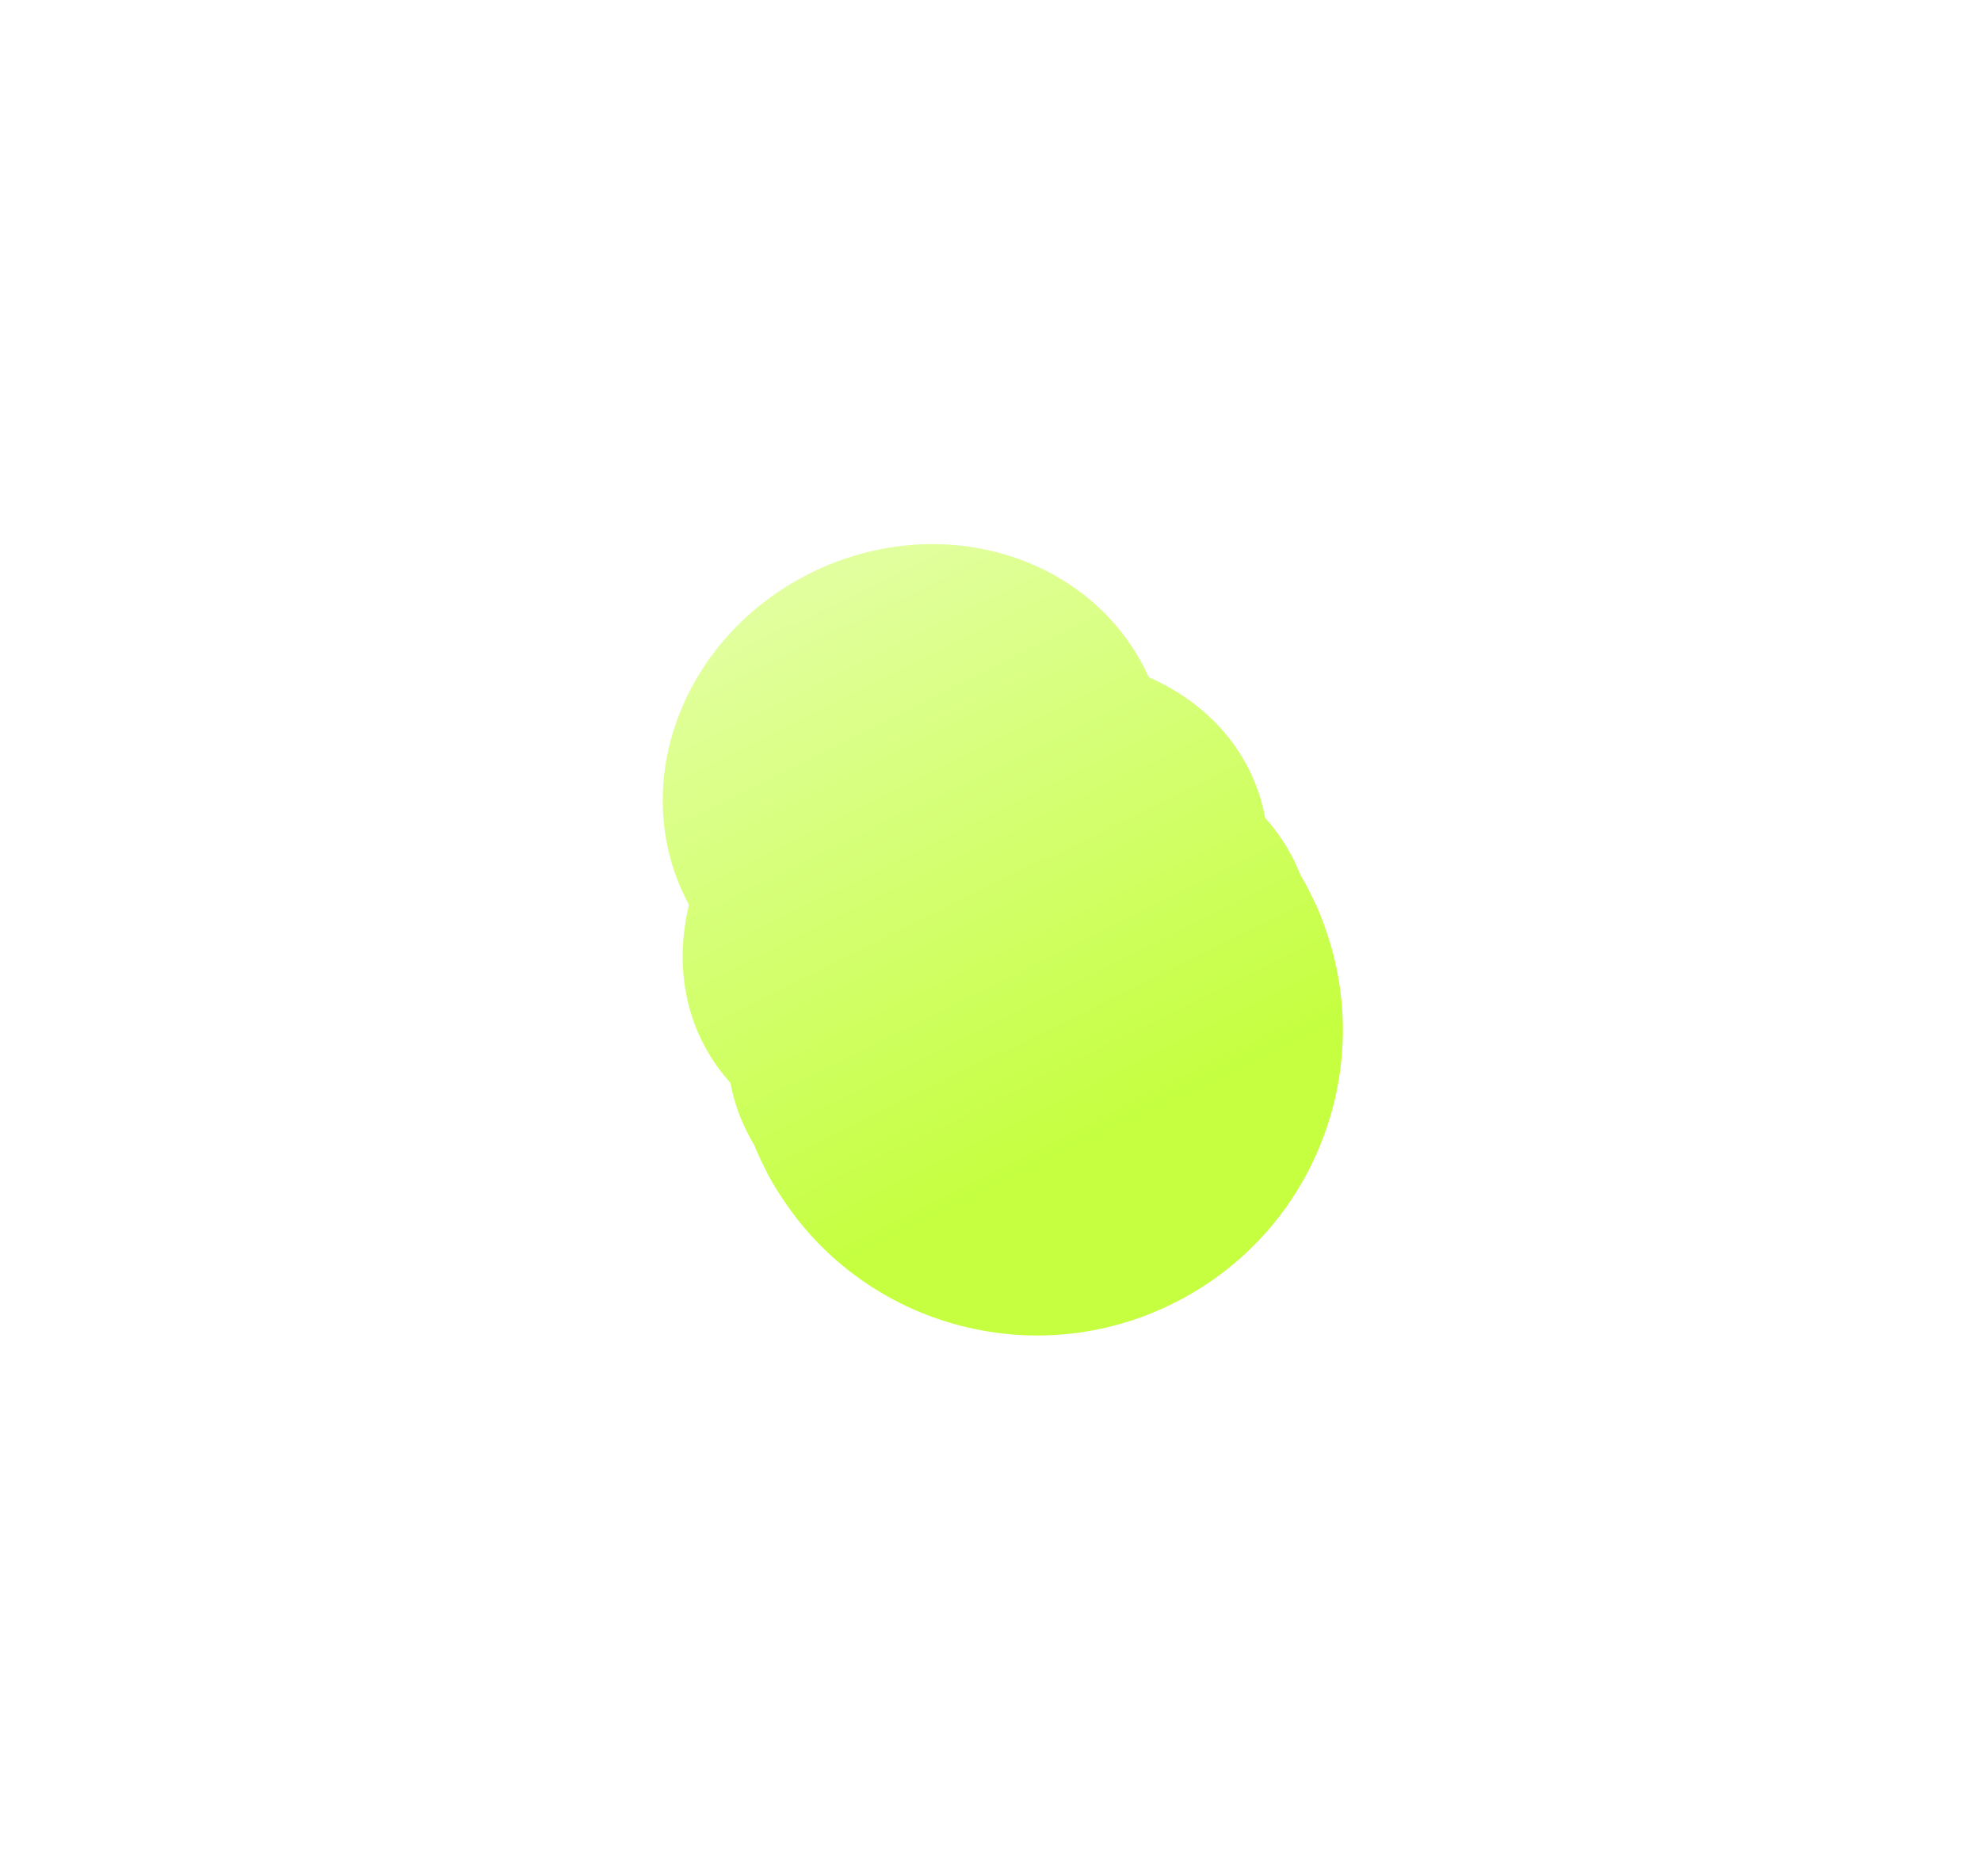 <svg width="815" height="772" viewBox="0 0 815 772" fill="currentColor" xmlns="http://www.w3.org/2000/svg">
    <g clip-path="url(#clip0_627_1693)">
        <mask id="mask0_627_1693" style="mask-type:alpha" maskUnits="userSpaceOnUse" x="-124" y="-195" width="978"
              height="945">
            <path d="M-123.456 163.696L563.324 -194.213L853.289 391.336L166.509 749.245L-123.456 163.696Z"
                  fill="url(#paint0_linear_627_1693)"/>
        </mask>
        <g mask="url(#mask0_627_1693)">
            <path d="M539.464 368.4C570.176 430.418 544.667 505.654 482.488 536.445C420.309 567.236 345.007 541.922 314.296 479.904C283.585 417.886 350.476 426.217 412.655 395.426C474.834 364.635 508.753 306.382 539.464 368.4Z"
                  fill="#C5FF40"/>
            <g filter="url(#filter0_f_627_1693)">
                <path d="M540.574 370.637C564.347 418.644 533.214 482.522 471.035 513.313C408.857 544.104 339.179 530.148 315.406 482.141C291.632 434.133 322.766 370.255 384.945 339.464C447.123 308.673 516.801 322.63 540.574 370.637Z"
                      fill="#C5FF40"/>
            </g>
            <g filter="url(#filter1_f_627_1693)">
                <ellipse cx="425.773" cy="421.913" rx="125.632" ry="96.999" transform="rotate(-26.345 425.773 421.913)"
                         fill="#C5FF40"/>
            </g>
            <g filter="url(#filter2_f_627_1693)">
                <ellipse cx="419.678" cy="409.603" rx="125.632" ry="97.415"
                         transform="rotate(-26.345 419.678 409.603)" fill="#C5FF40"/>
            </g>
            <g filter="url(#filter3_f_627_1693)">
                <ellipse cx="401.387" cy="372.668" rx="125.632" ry="96.999" transform="rotate(-26.345 401.387 372.668)"
                         fill="#C5FF40"/>
            </g>
            <g filter="url(#filter4_f_627_1693)">
                <ellipse cx="376.631" cy="322.677" rx="105.598" ry="96.999" transform="rotate(-26.345 376.631 322.677)"
                         fill="#C5FF40"/>
            </g>
        </g>
    </g>
    <defs>
        <filter id="filter0_f_627_1693" x="300.808" y="316.491" width="254.364" height="219.795"
                filterUnits="userSpaceOnUse" color-interpolation-filters="sRGB">
            <feFlood flood-opacity="0" result="BackgroundImageFix"/>
            <feBlend mode="normal" in="SourceGraphic" in2="BackgroundImageFix" result="shape"/>
            <feGaussianBlur stdDeviation="3.309" result="effect1_foregroundBlur_627_1693"/>
        </filter>
        <filter id="filter1_f_627_1693" x="282.048" y="295.473" width="287.45" height="252.88"
                filterUnits="userSpaceOnUse" color-interpolation-filters="sRGB">
            <feFlood flood-opacity="0" result="BackgroundImageFix"/>
            <feBlend mode="normal" in="SourceGraphic" in2="BackgroundImageFix" result="shape"/>
            <feGaussianBlur stdDeviation="11.58" result="effect1_foregroundBlur_627_1693"/>
        </filter>
        <filter id="filter2_f_627_1693" x="242.8" y="249.762" width="353.754" height="319.681"
                filterUnits="userSpaceOnUse" color-interpolation-filters="sRGB">
            <feFlood flood-opacity="0" result="BackgroundImageFix"/>
            <feBlend mode="normal" in="SourceGraphic" in2="BackgroundImageFix" result="shape"/>
            <feGaussianBlur stdDeviation="28.123" result="effect1_foregroundBlur_627_1693"/>
        </filter>
        <filter id="filter3_f_627_1693" x="158.405" y="146.971" width="485.964" height="451.394"
                filterUnits="userSpaceOnUse" color-interpolation-filters="sRGB">
            <feFlood flood-opacity="0" result="BackgroundImageFix"/>
            <feBlend mode="normal" in="SourceGraphic" in2="BackgroundImageFix" result="shape"/>
            <feGaussianBlur stdDeviation="61.209" result="effect1_foregroundBlur_627_1693"/>
        </filter>
        <filter id="filter4_f_627_1693" x="57.588" y="8.849" width="638.086" height="627.655"
                filterUnits="userSpaceOnUse" color-interpolation-filters="sRGB">
            <feFlood flood-opacity="0" result="BackgroundImageFix"/>
            <feBlend mode="normal" in="SourceGraphic" in2="BackgroundImageFix" result="shape"/>
            <feGaussianBlur stdDeviation="107.528" result="effect1_foregroundBlur_627_1693"/>
        </filter>
        <linearGradient id="paint0_linear_627_1693" x1="590.646" y1="399.573" x2="359.748" y2="-66.697"
                        gradientUnits="userSpaceOnUse">
            <stop stop-color="white"/>
            <stop offset="1" stop-color="white" stop-opacity="0"/>
        </linearGradient>
        <clipPath id="clip0_627_1693">
            <rect width="815" height="772" fill="white"/>
        </clipPath>
    </defs>
</svg>

